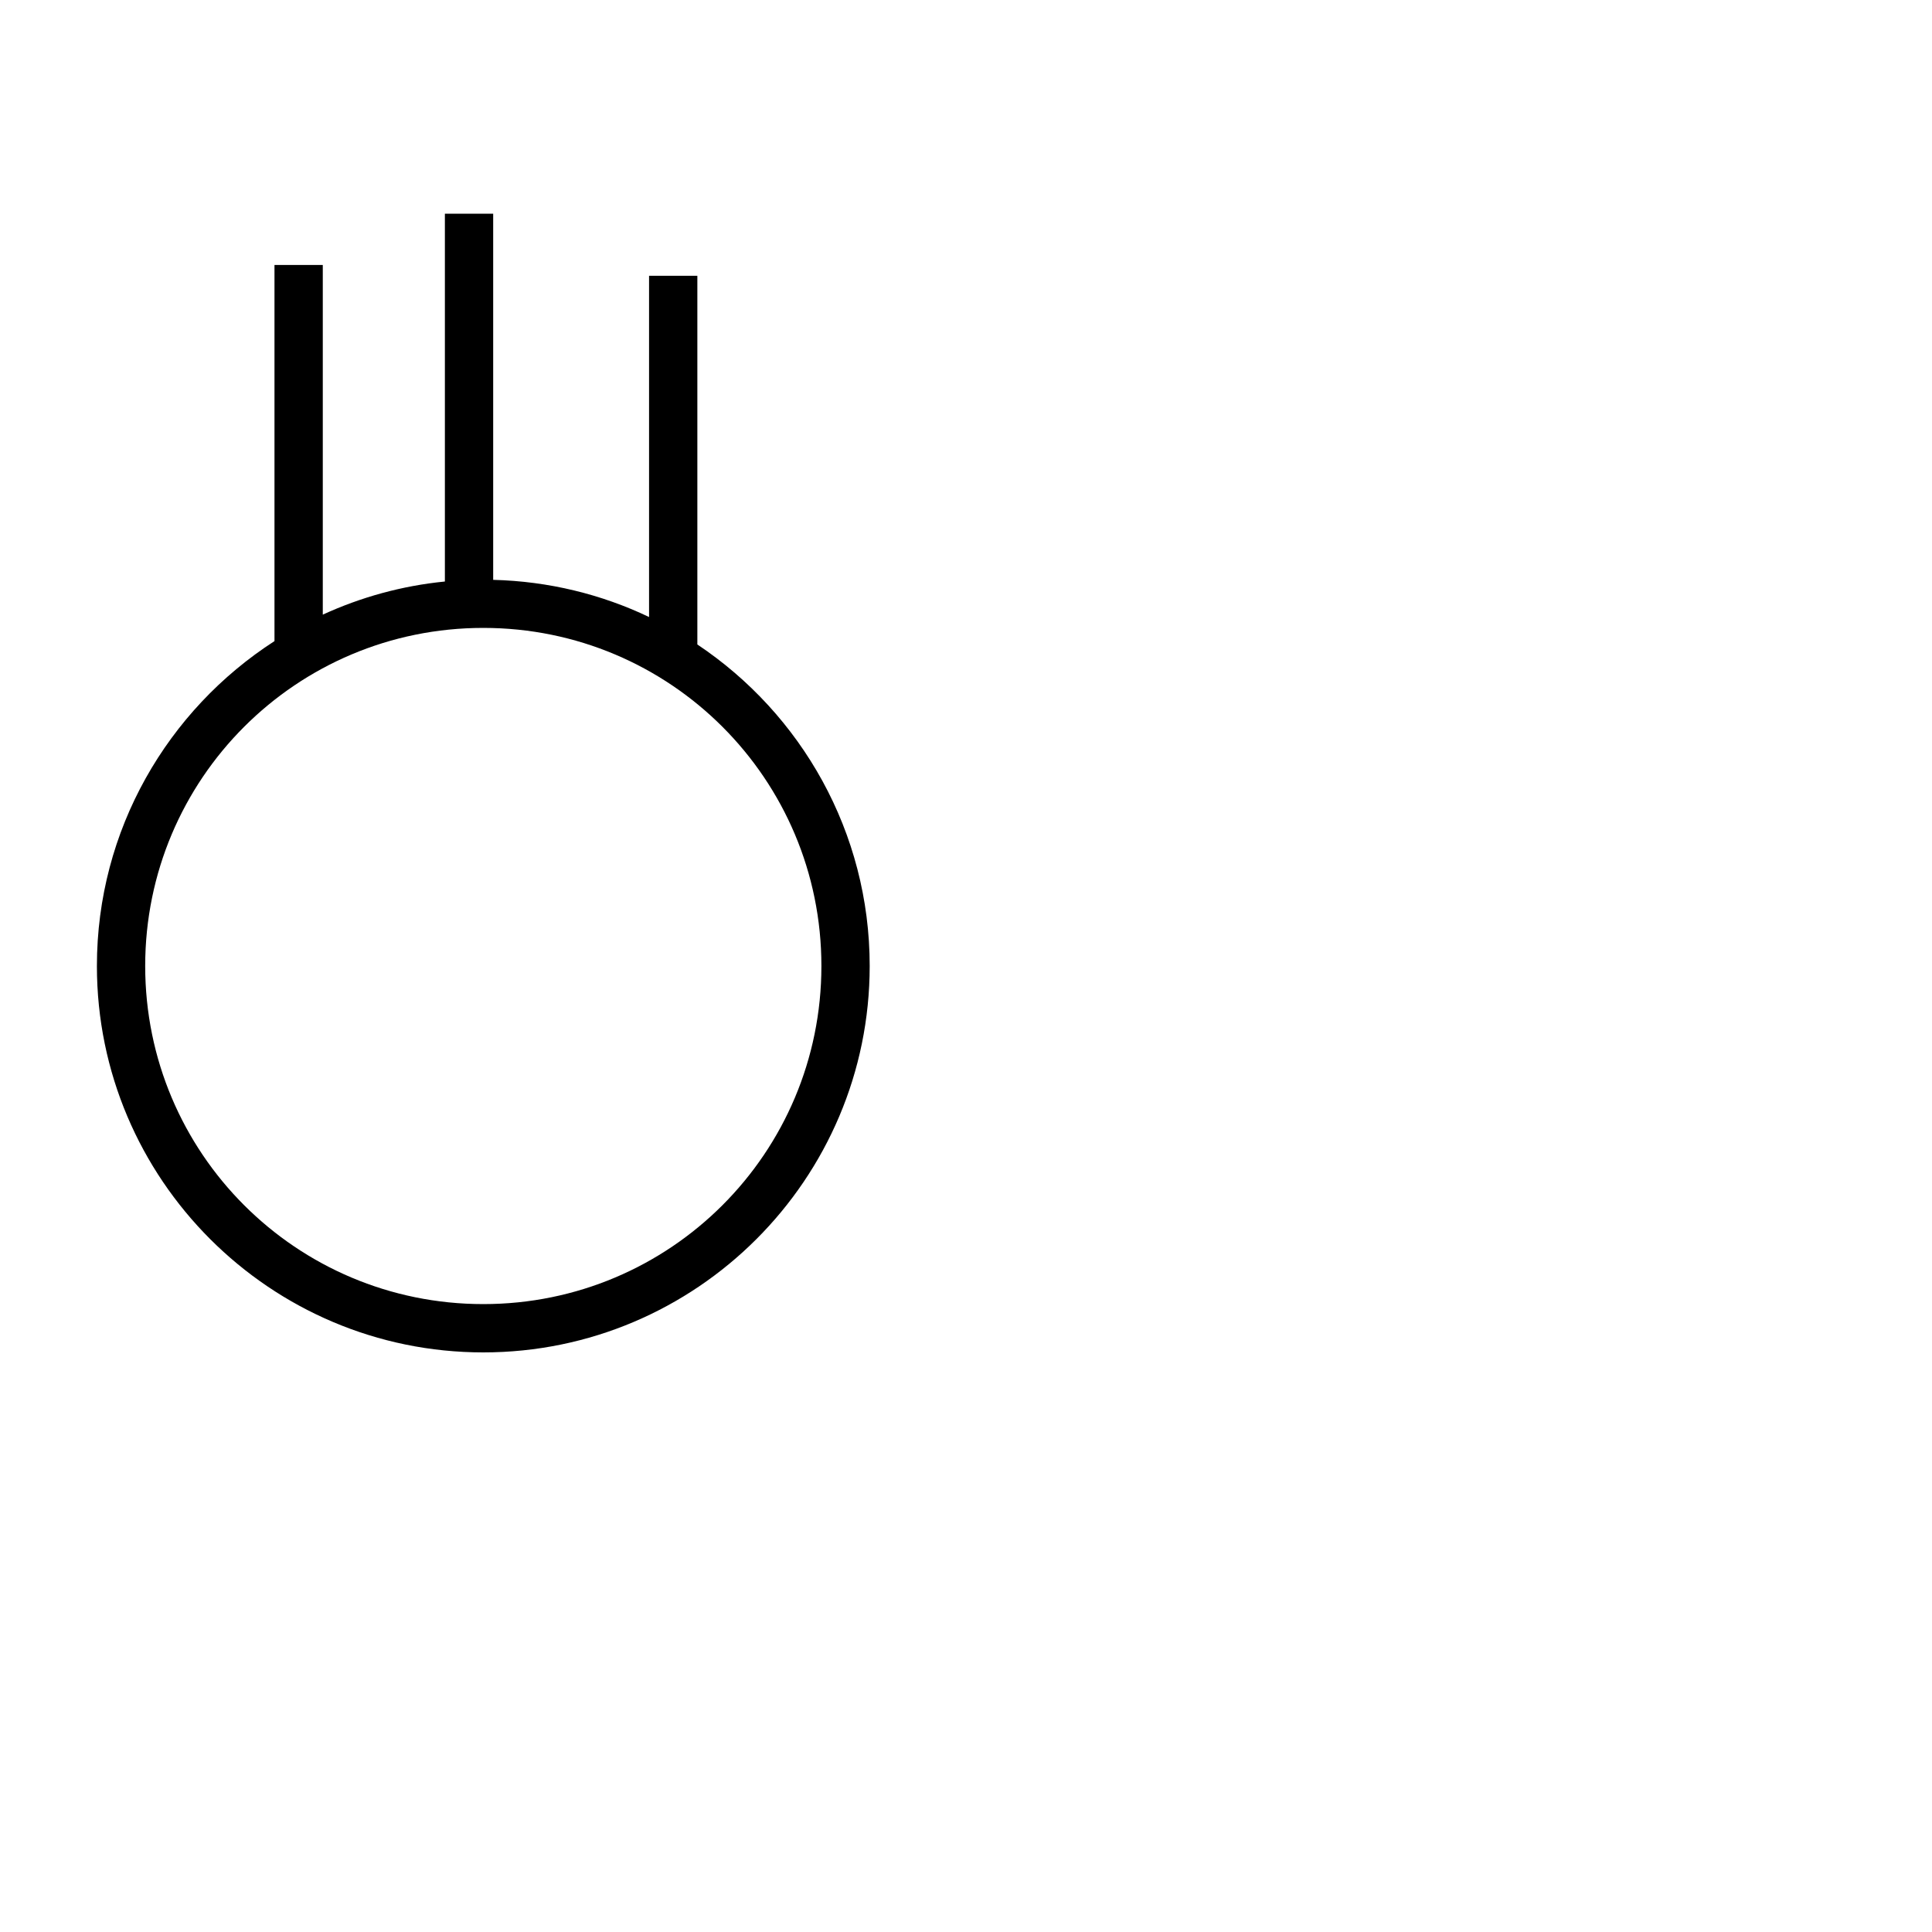 <?xml version="1.0" encoding="UTF-8" standalone="no"?>
<!-- Created with Inkscape (http://www.inkscape.org/) -->

<svg
   width="1000"
   height="1000"
   viewBox="0 0 264.583 264.583"
   version="1.1"
   id="svg52475"
   inkscape:version="1.3.2 (091e20e, 2023-11-25, custom)"
   sodipodi:docname="SmallW.svg"
   xml:space="preserve"
   xmlns:inkscape="http://www.inkscape.org/namespaces/inkscape"
   xmlns:sodipodi="http://sodipodi.sourceforge.net/DTD/sodipodi-0.dtd"
   xmlns="http://www.w3.org/2000/svg"
   xmlns:svg="http://www.w3.org/2000/svg"><sodipodi:namedview
     id="namedview52477"
     pagecolor="#ffffff"
     bordercolor="#000000"
     borderopacity="0.25"
     inkscape:showpageshadow="2"
     inkscape:pageopacity="0.0"
     inkscape:pagecheckerboard="0"
     inkscape:deskcolor="#d1d1d1"
     inkscape:document-units="px"
     showgrid="false"
     inkscape:zoom="1.0544998"
     inkscape:cx="192.50834"
     inkscape:cy="292.55577"
     inkscape:window-width="1920"
     inkscape:window-height="1017"
     inkscape:window-x="-8"
     inkscape:window-y="-8"
     inkscape:window-maximized="1"
     inkscape:current-layer="layer1"
     showguides="true"><sodipodi:guide
       position="0,79.375"
       orientation="0,1"
       id="guide2785"
       inkscape:locked="false"
       inkscape:label=""
       inkscape:color="rgb(0,134,229)" /><sodipodi:guide
       position="0,52.917"
       orientation="0,1"
       id="guide2787"
       inkscape:locked="false"
       inkscape:label=""
       inkscape:color="rgb(0,134,229)" /><sodipodi:guide
       position="13.229,264.583"
       orientation="-1,0"
       id="guide2789"
       inkscape:locked="false"
       inkscape:label=""
       inkscape:color="rgb(0,134,229)" /><sodipodi:guide
       position="119.062,132.292"
       orientation="1,0"
       id="guide2791"
       inkscape:locked="false" /><sodipodi:guide
       position="132.292,132.292"
       orientation="-1,0"
       id="guide2462"
       inkscape:label=""
       inkscape:locked="false"
       inkscape:color="rgb(0,134,229)" /></sodipodi:namedview><defs
     id="defs52472"><clipPath
       clipPathUnits="userSpaceOnUse"
       id="clipPath420"><path
         d="M 591.87,383.121 H 908.197 V 699.448 H 591.87 Z"
         clip-rule="evenodd"
         id="path418" /></clipPath></defs><g
     inkscape:label="Layer 1"
     inkscape:groupmode="layer"
     id="layer1"
     transform="translate(-69.208,-100.686)"><path
       id="rect1"
       style="fill:#000000;fill-opacity:1;fill-rule:evenodd;stroke:none;stroke-width:2.04"
       d="M 130.134 129.952 L 130.134 180.323 C 124.219 180.909 118.595 182.482 113.413 184.859 L 113.413 136.971 L 106.798 136.971 L 106.798 188.484 C 92.181 197.91 82.479 214.324 82.479 232.978 C 82.479 262.164 106.209 285.894 135.395 285.894 C 164.581 285.894 188.31 262.164 188.31 232.978 C 188.31 214.629 178.927 198.441 164.709 188.945 L 164.709 138.454 L 158.095 138.454 L 158.095 185.184 C 151.597 182.086 144.37 180.287 136.748 180.095 L 136.748 129.952 L 130.134 129.952 z M 135.395 186.676 C 161.006 186.676 181.697 207.367 181.697 232.978 C 181.697 258.589 161.006 279.279 135.395 279.279 C 109.784 279.279 89.092 258.589 89.092 232.978 C 89.092 207.367 109.784 186.676 135.395 186.676 z " /></g></svg>
